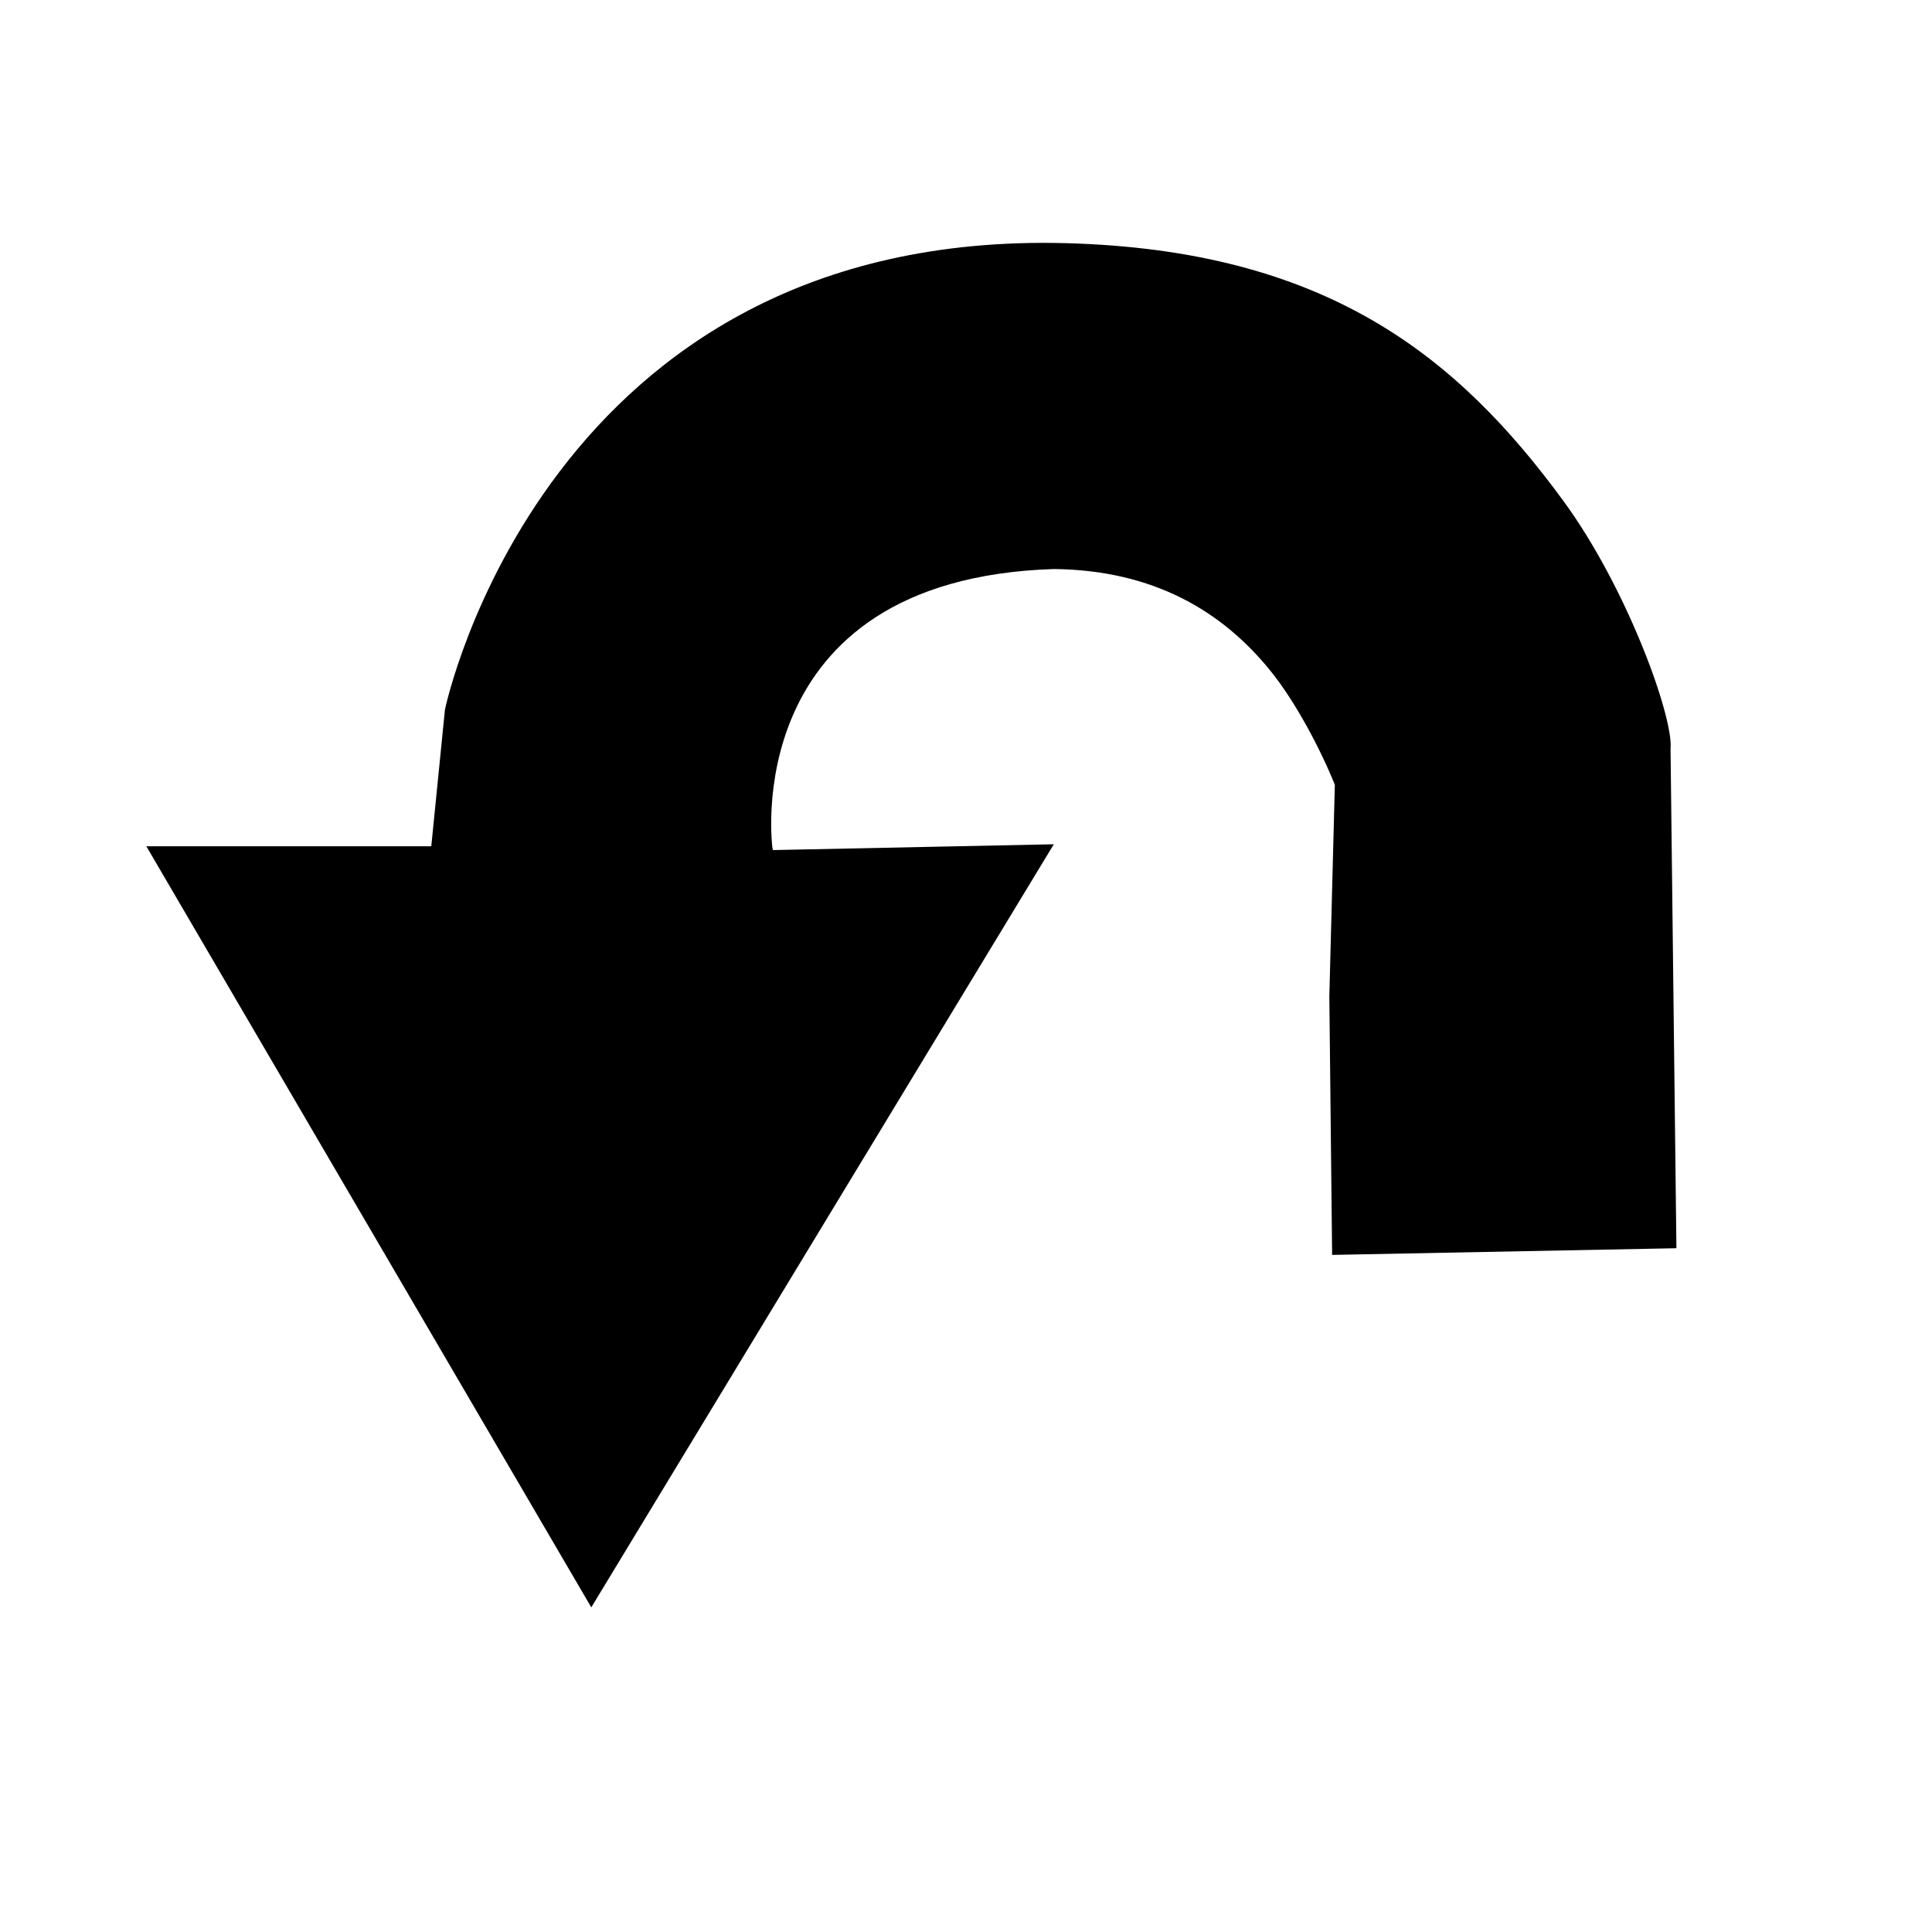 <svg width="25" height="25">
 <path transform="translate(10,11) scale(-1,1) scale(0.8)" d="m0,0c0.016-0.021,0.587-4.381-4.546-4.546-1.61,0.017-2.727,0.681-3.511,1.656-0.392,0.487-0.79,1.231-1.034,1.833l0.089,3.423-0.045,4.182-5.569-0.108,0.095-8.081c-0.05-0.499,0.694-2.587,1.732-4.005,1.715-2.343,3.839-4.06,8.054-4.171,8.428-0.221,10.038,7.545,10.038,7.545l0.221,2.21h4.609l-7.197,12.311-7.481-12.343z"/>
</svg>
